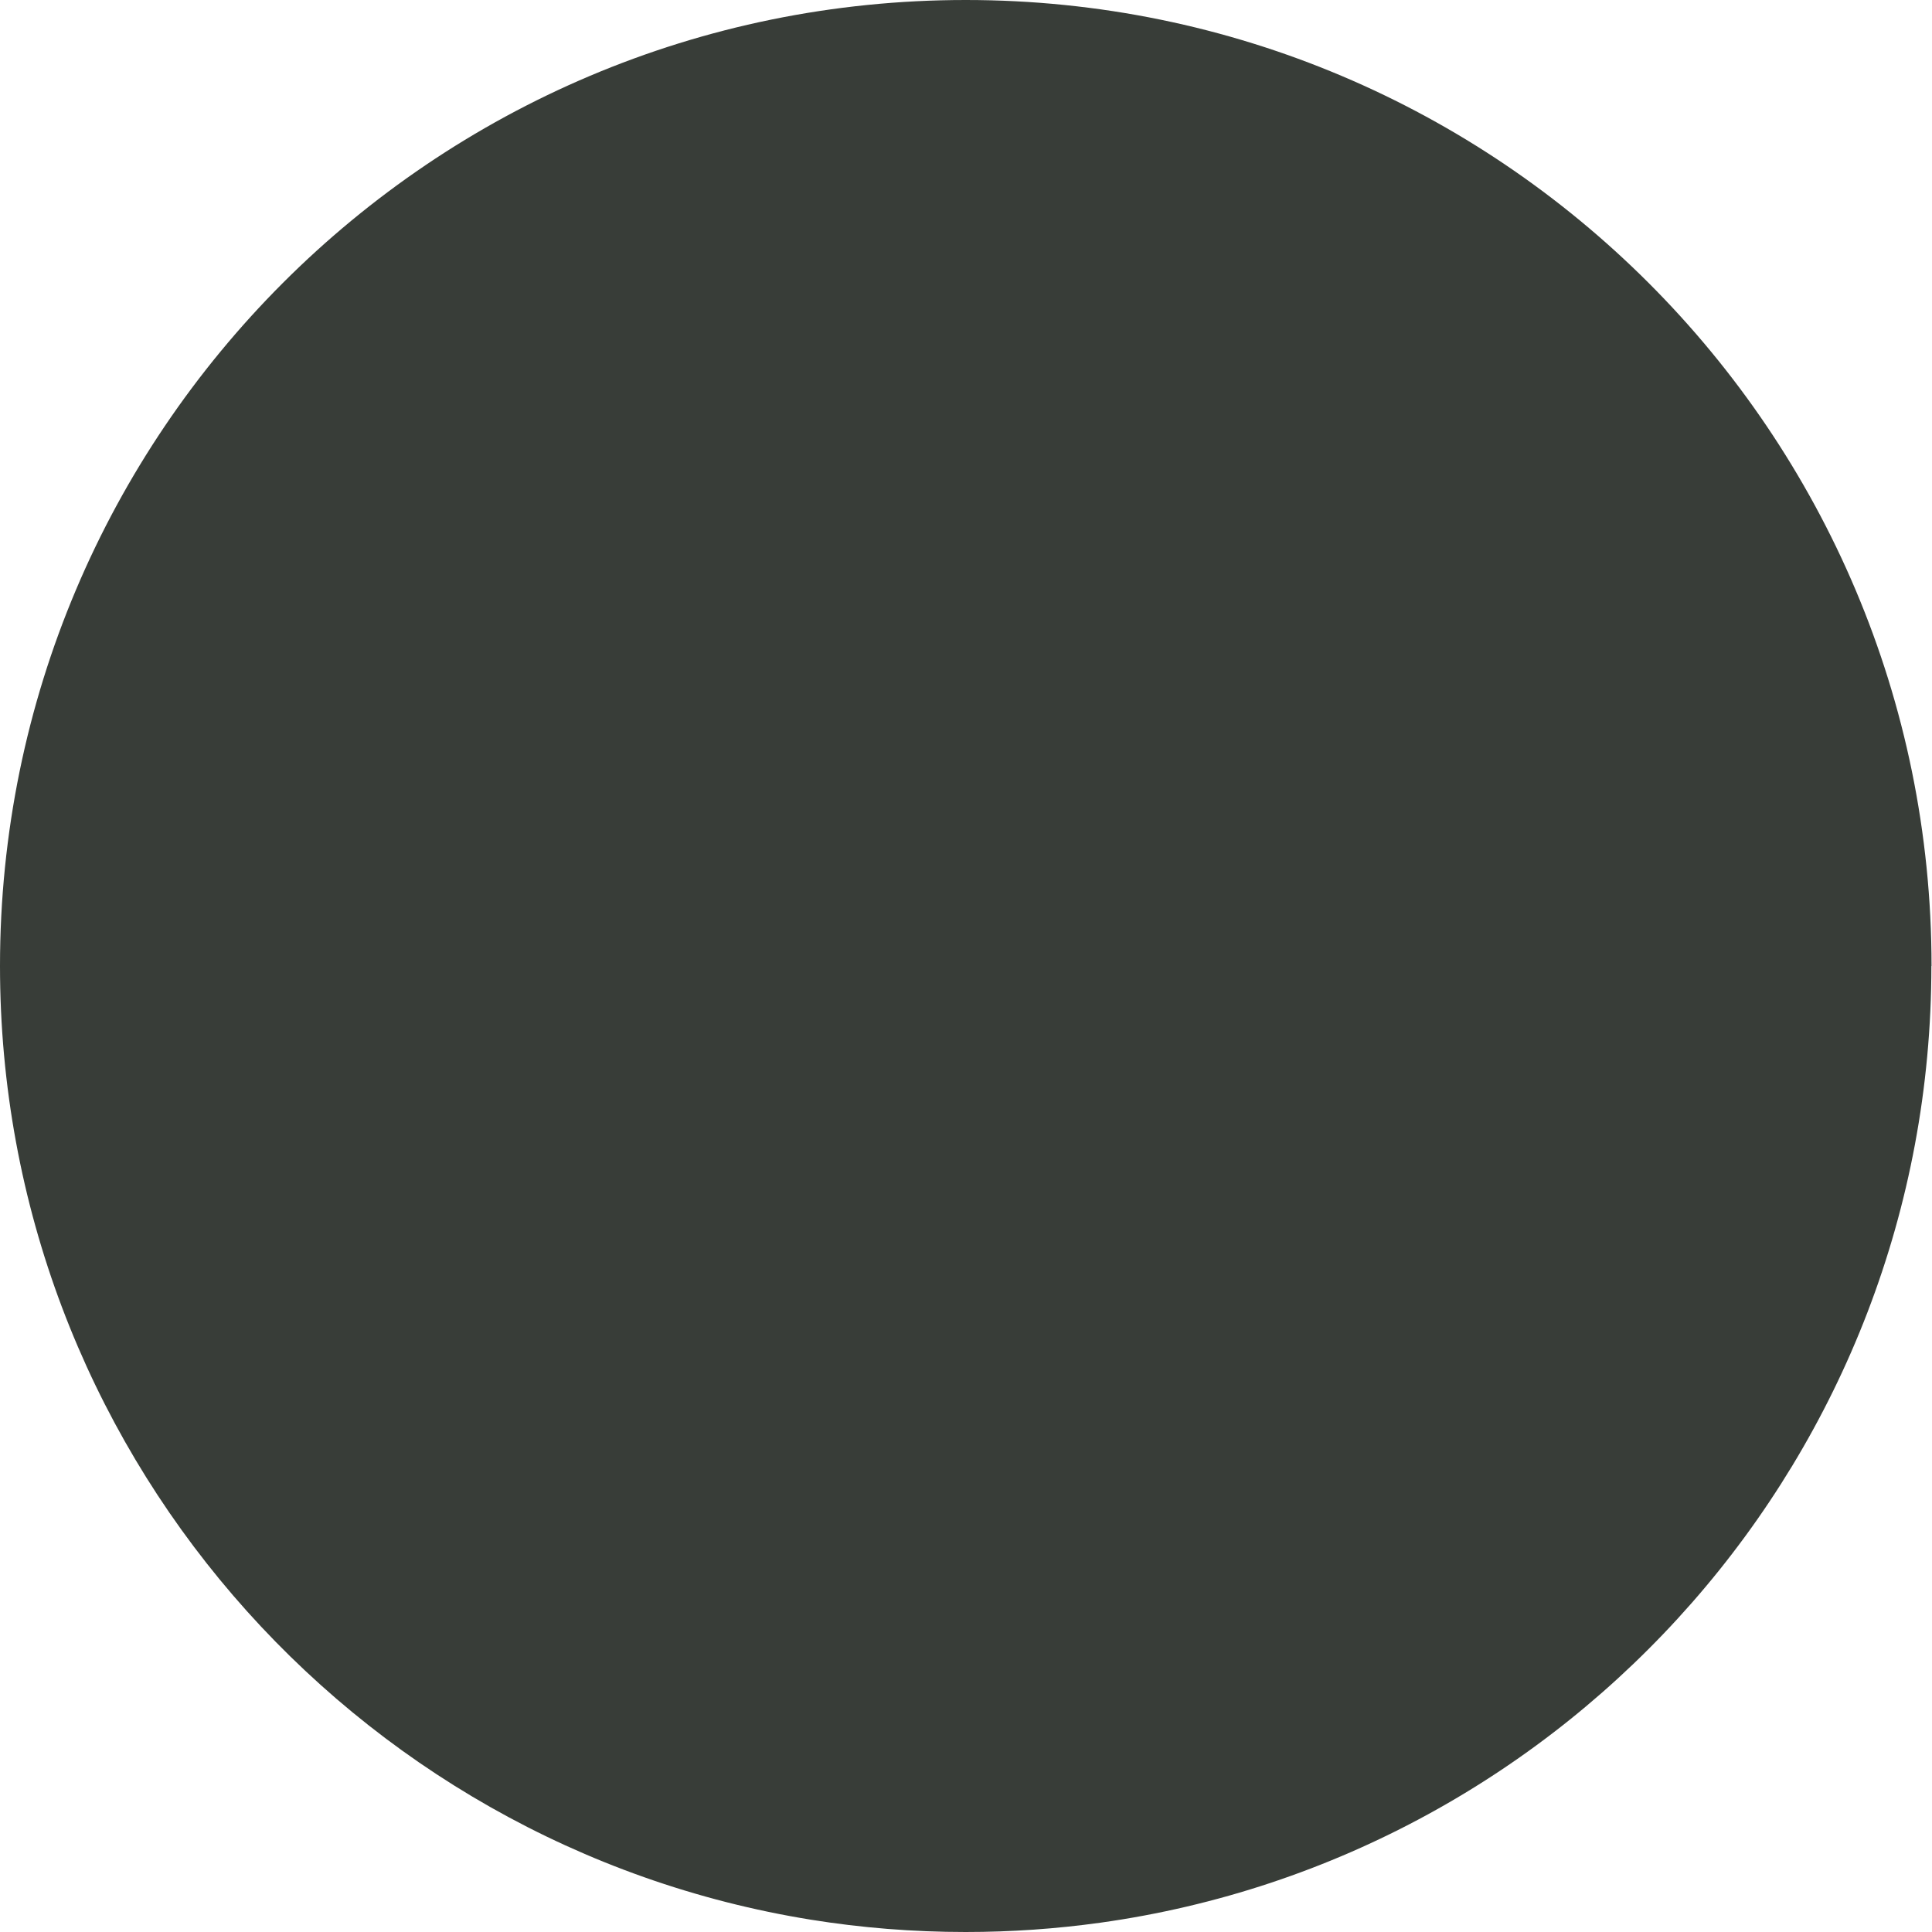 <svg width="25" height="25" viewBox="0 0 25 25" fill="none" xmlns="http://www.w3.org/2000/svg">
<path d="M24.992 12.5C24.992 18.814 20.313 24.033 14.236 24.88C13.667 24.959 13.086 25 12.496 25C11.815 25 11.146 24.946 10.494 24.841C4.544 23.882 0 18.722 0 12.5C0 5.597 5.595 0 12.497 0C19.398 0 24.994 5.597 24.994 12.5H24.992Z" fill="#383D38"/>
</svg>
